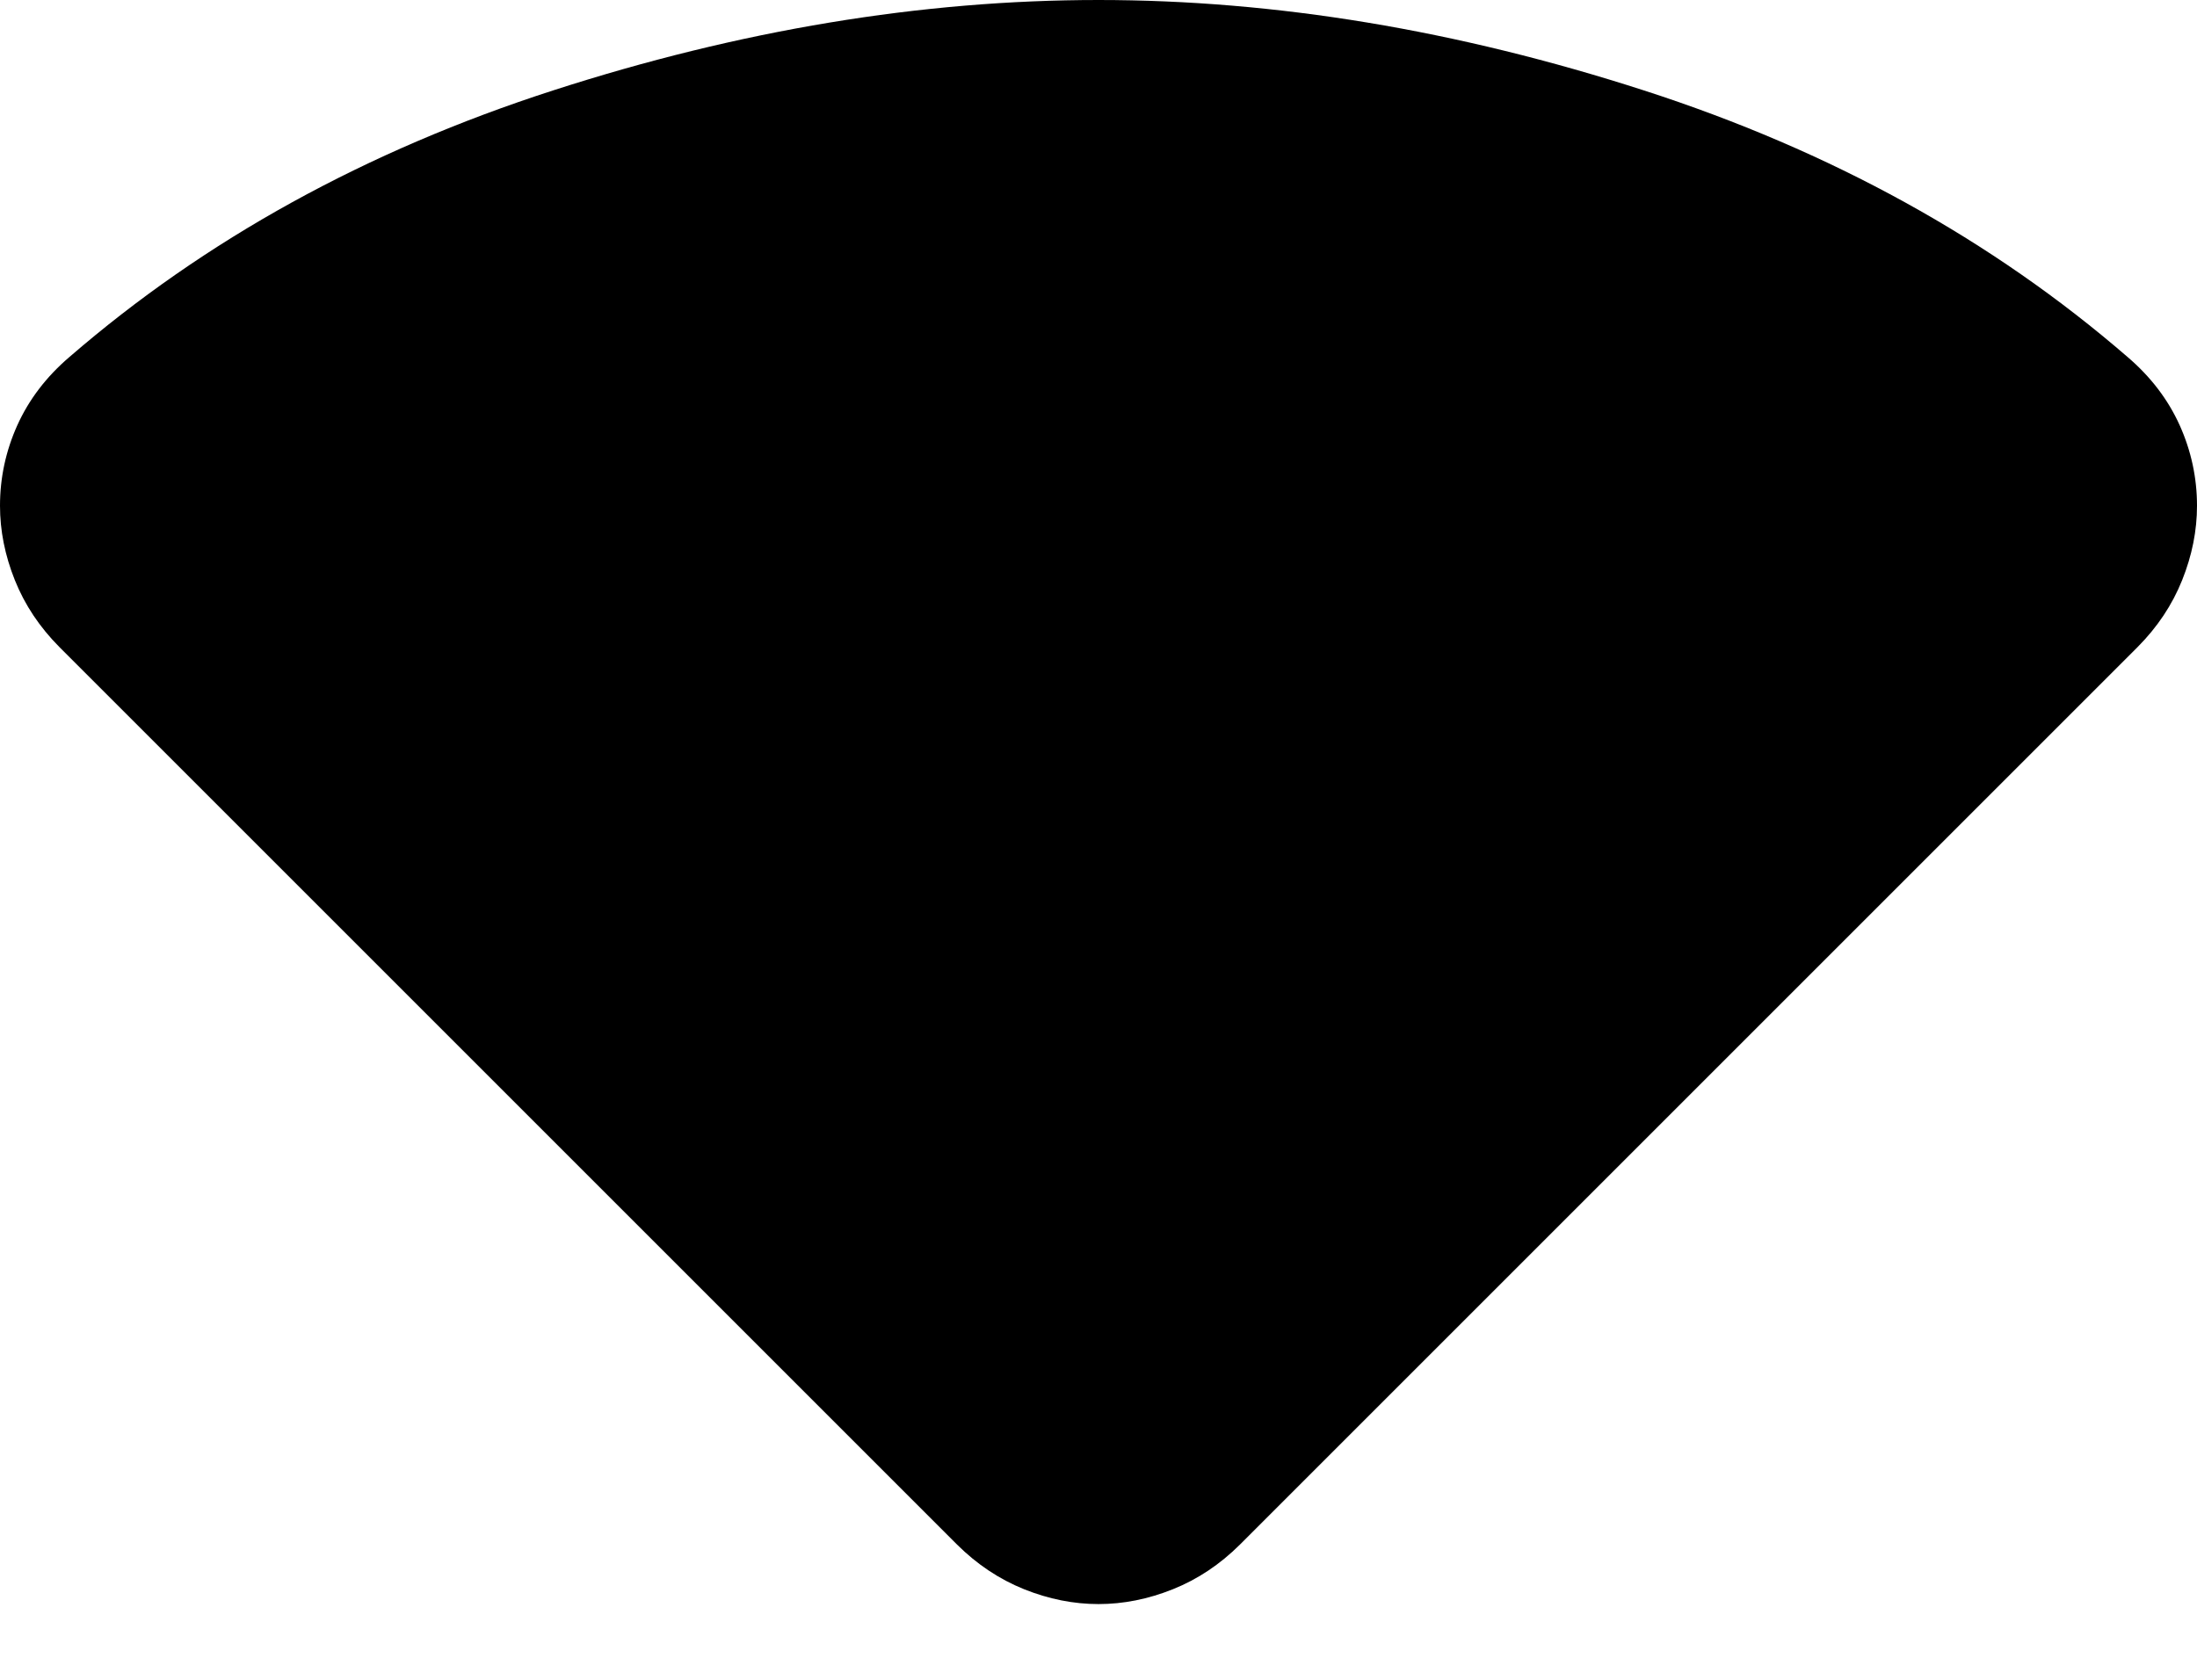 <svg width="17" height="13" viewBox="0 0 17 13" fill="none" xmlns="http://www.w3.org/2000/svg">
<path d="M7.406 11.954L0.46 5.008C0.307 4.854 0.192 4.682 0.115 4.49C0.038 4.298 0 4.106 0 3.914C0 3.697 0.045 3.489 0.134 3.291C0.224 3.092 0.358 2.916 0.537 2.763C1.586 1.855 2.833 1.167 4.279 0.7C5.724 0.233 7.131 0 8.5 0C9.869 0 11.276 0.233 12.721 0.7C14.167 1.167 15.414 1.855 16.463 2.763C16.642 2.916 16.776 3.092 16.866 3.291C16.955 3.489 17 3.697 17 3.914C17 4.106 16.962 4.298 16.885 4.49C16.808 4.682 16.693 4.854 16.54 5.008L9.594 11.954C9.44 12.107 9.268 12.222 9.076 12.299C8.884 12.376 8.692 12.414 8.5 12.414C8.308 12.414 8.116 12.376 7.924 12.299C7.733 12.222 7.56 12.107 7.406 11.954Z" fill="black"/>
</svg>
